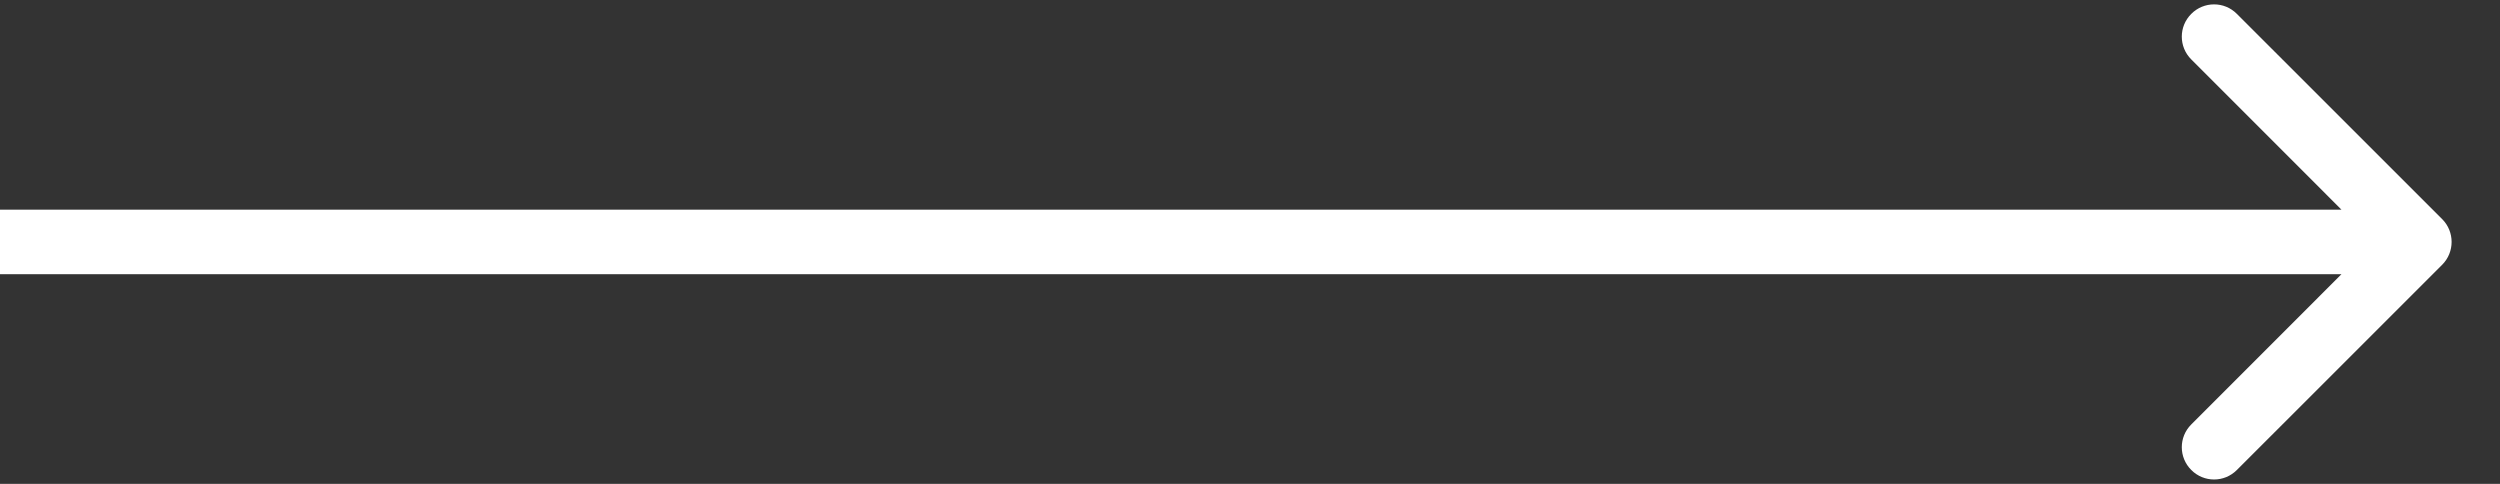<svg width="31" height="6" viewBox="0 0 31 6" fill="none" xmlns="http://www.w3.org/2000/svg">
<rect x="0" y="0" width="31" height="6" fill="#333333" stroke="none"/>
<path d="M30.283 3.283C30.439 3.127 30.439 2.873 30.283 2.717L27.737 0.172C27.581 0.015 27.328 0.015 27.172 0.172C27.015 0.328 27.015 0.581 27.172 0.737L29.434 3L27.172 5.263C27.015 5.419 27.015 5.672 27.172 5.828C27.328 5.985 27.581 5.985 27.737 5.828L30.283 3.283ZM-3.49691e-08 3.4L30 3.4L30 2.6L3.49691e-08 2.6L-3.49691e-08 3.4Z" fill="white"/>
</svg>
